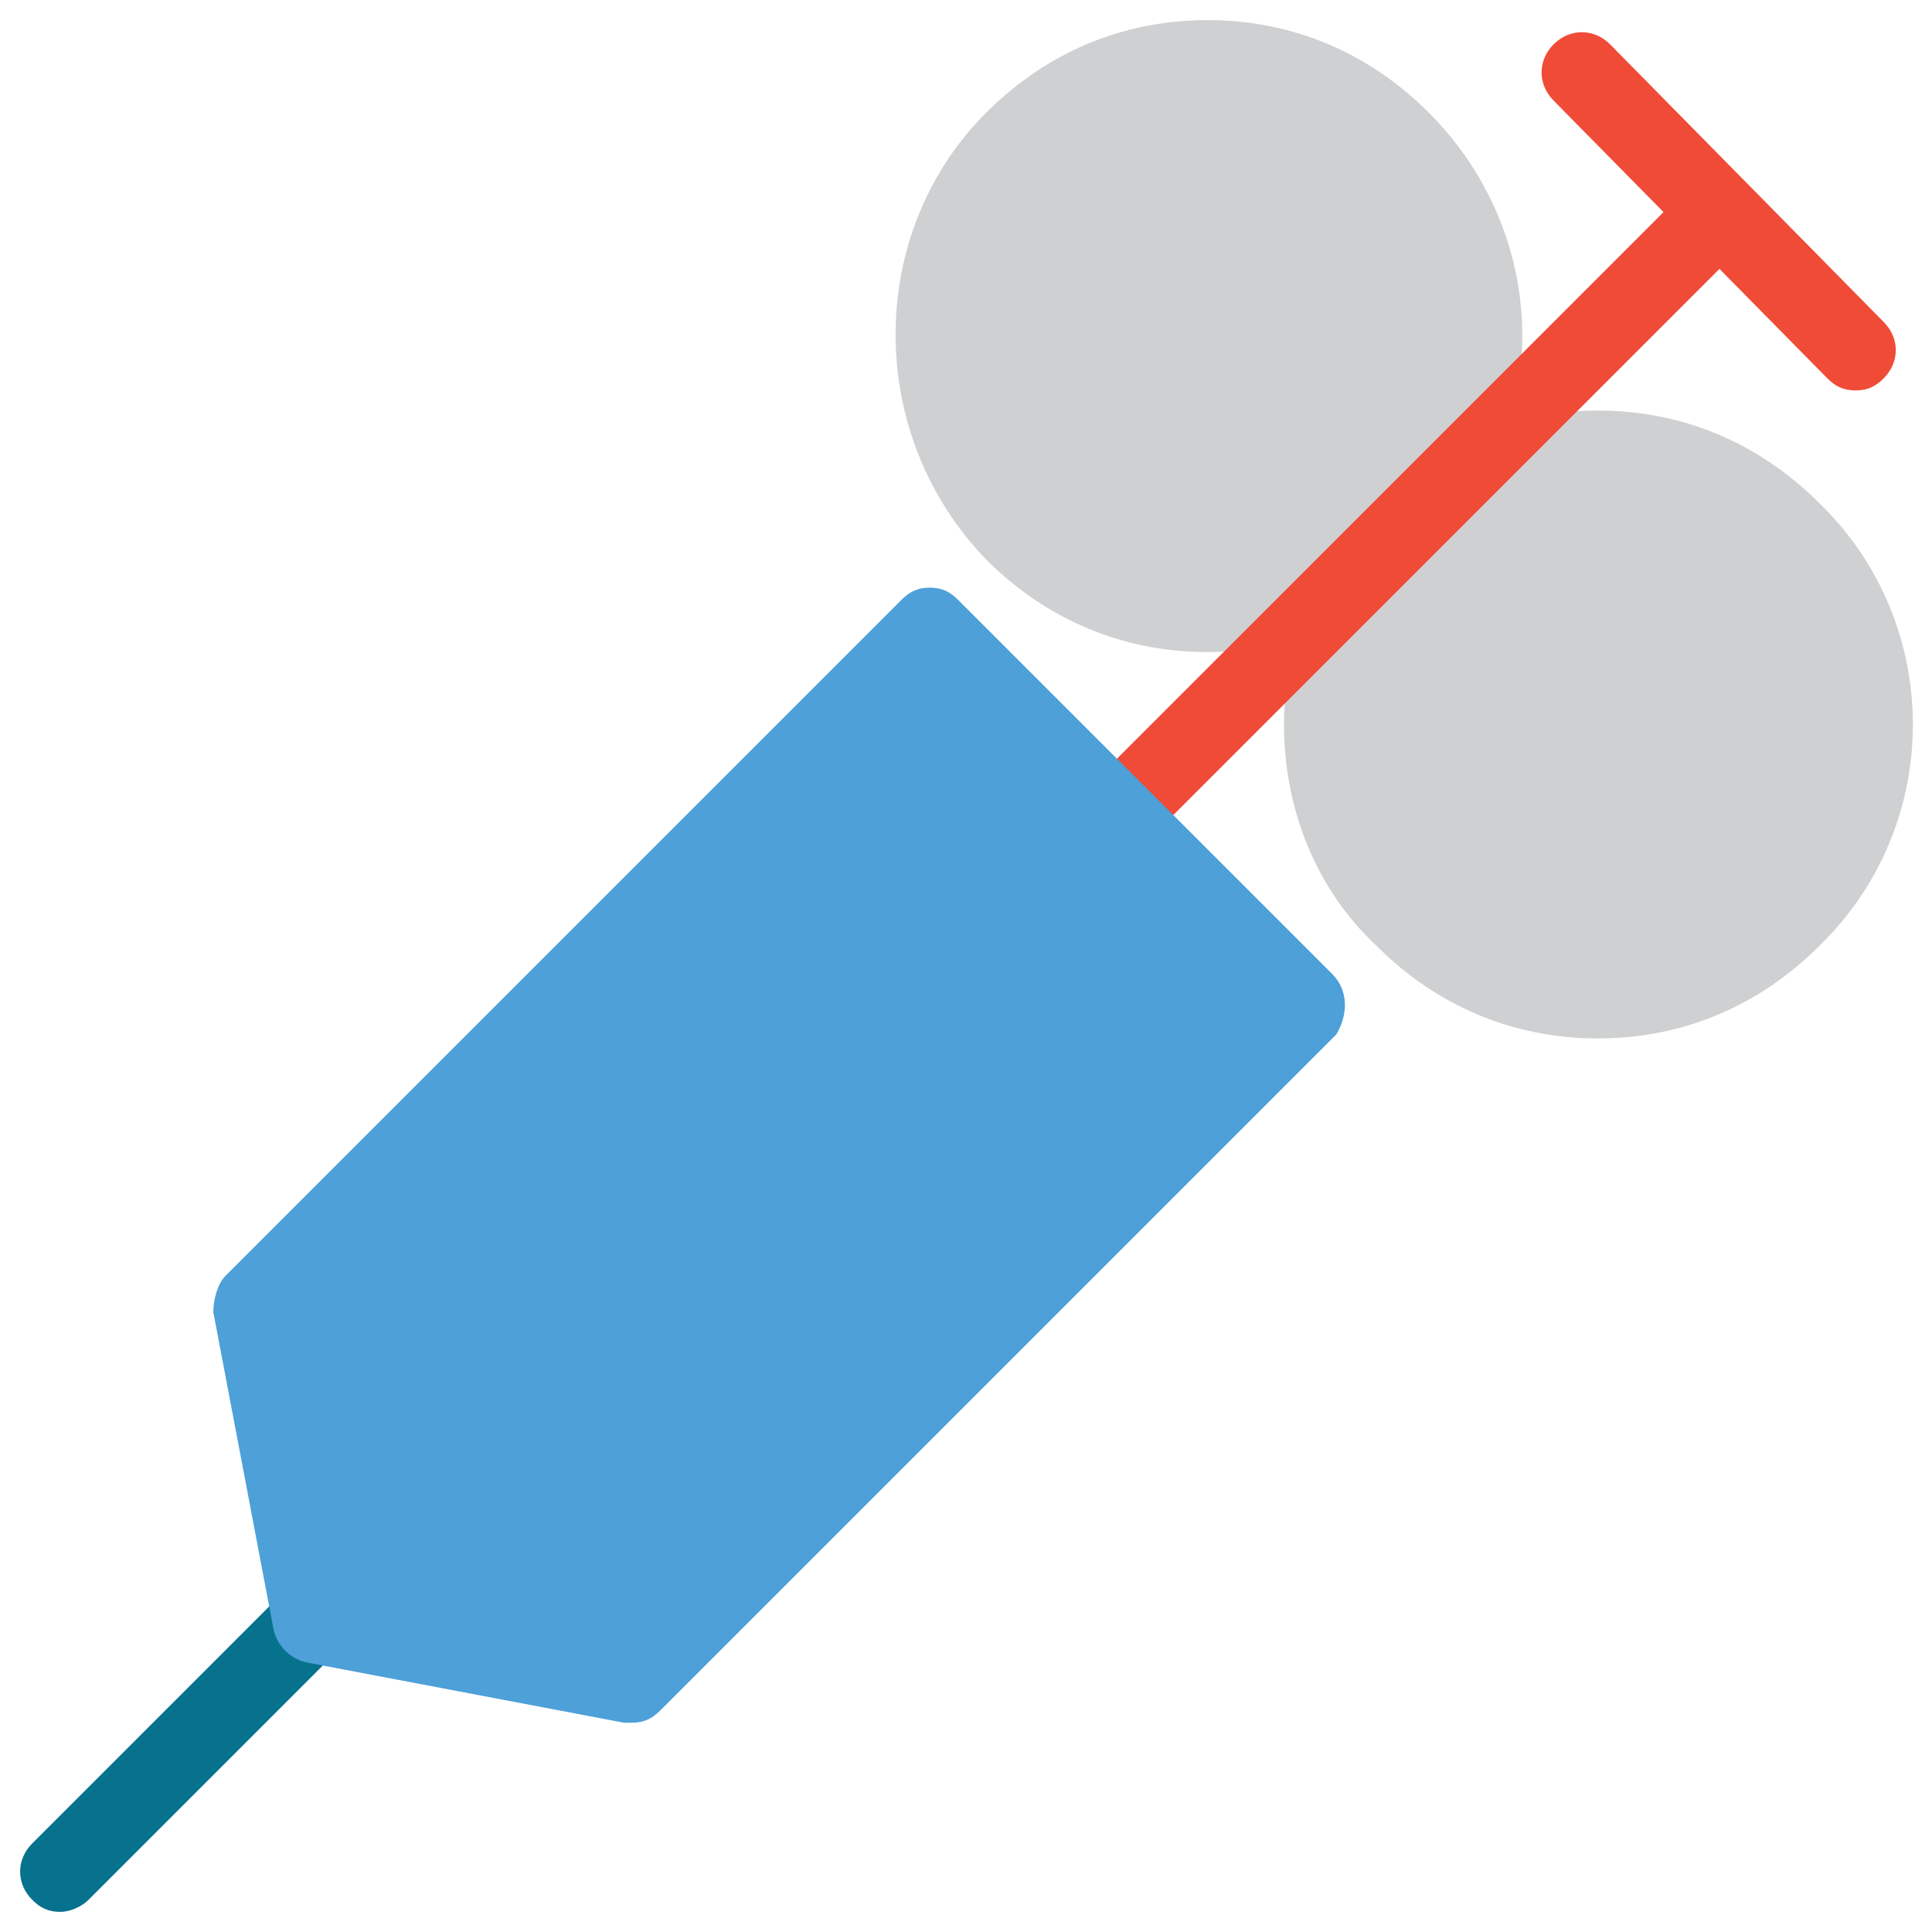 <?xml version="1.0" encoding="utf-8"?>
<!-- Generator: Adobe Illustrator 18.0.0, SVG Export Plug-In . SVG Version: 6.00 Build 0)  -->
<!DOCTYPE svg PUBLIC "-//W3C//DTD SVG 1.1//EN" "http://www.w3.org/Graphics/SVG/1.1/DTD/svg11.dtd">
<svg version="1.1" id="Layer_1" xmlns="http://www.w3.org/2000/svg" xmlns:xlink="http://www.w3.org/1999/xlink" x="0px" y="0px"
	 viewBox="0 0 48 48" enable-background="new 0 0 48 48" xml:space="preserve">
<g>
	<path fill="#CFD0D1" d="M45.2,12.5c-1.5-1.5-3.4-2.3-5.5-2.3c-0.7,0-1.5,0.1-2.2,0.3c0.8-2.6,0.1-5.6-2-7.7
		c-1.5-1.5-3.4-2.3-5.5-2.3c-2.1,0-4,0.8-5.5,2.3c-3,3-3,8,0,11.1c1.5,1.5,3.4,2.3,5.5,2.3c0.7,0,1.5-0.1,2.2-0.3
		c-0.2,0.7-0.3,1.4-0.3,2.1c0,2.1,0.8,4.1,2.3,5.5c1.5,1.5,3.4,2.3,5.5,2.3c2.1,0,4-0.8,5.5-2.3C48.3,20.5,48.3,15.5,45.2,12.5z"/>
	<path fill="#F04B36" d="M27.8,21.2c-0.3,0-0.5-0.1-0.7-0.3c-0.4-0.4-0.4-1,0-1.4L42,4.6c0.4-0.4,1-0.4,1.4,0c0.4,0.4,0.4,1,0,1.4
		L28.5,20.9C28.3,21.1,28,21.2,27.8,21.2z"/>
	<path fill="#F04B36" d="M46.1,9.7c-0.3,0-0.5-0.1-0.7-0.3l-6.8-6.9c-0.4-0.4-0.4-1,0-1.4c0.4-0.4,1-0.4,1.4,0L46.8,8
		c0.4,0.4,0.4,1,0,1.4C46.6,9.6,46.4,9.7,46.1,9.7z"/>
	<path fill="#06728D" d="M1.5,47.5c-0.3,0-0.5-0.1-0.7-0.3c-0.4-0.4-0.4-1,0-1.4l6.3-6.3c0.4-0.4,1-0.4,1.4,0c0.4,0.4,0.4,1,0,1.4
		l-6.3,6.3C2,47.4,1.7,47.5,1.5,47.5z"/>
	<path fill="#4DA0D8" d="M33.1,24.2l-9.3-9.3c-0.2-0.2-0.4-0.3-0.7-0.3c-0.3,0-0.5,0.1-0.7,0.3L5.6,31.7c-0.2,0.2-0.3,0.6-0.3,0.9
		l1.5,7.9c0.1,0.4,0.4,0.7,0.8,0.8l7.9,1.5c0.1,0,0.1,0,0.2,0c0.3,0,0.5-0.1,0.7-0.3l16.8-16.8C33.5,25.2,33.5,24.6,33.1,24.2z"/>
</g>
</svg>
